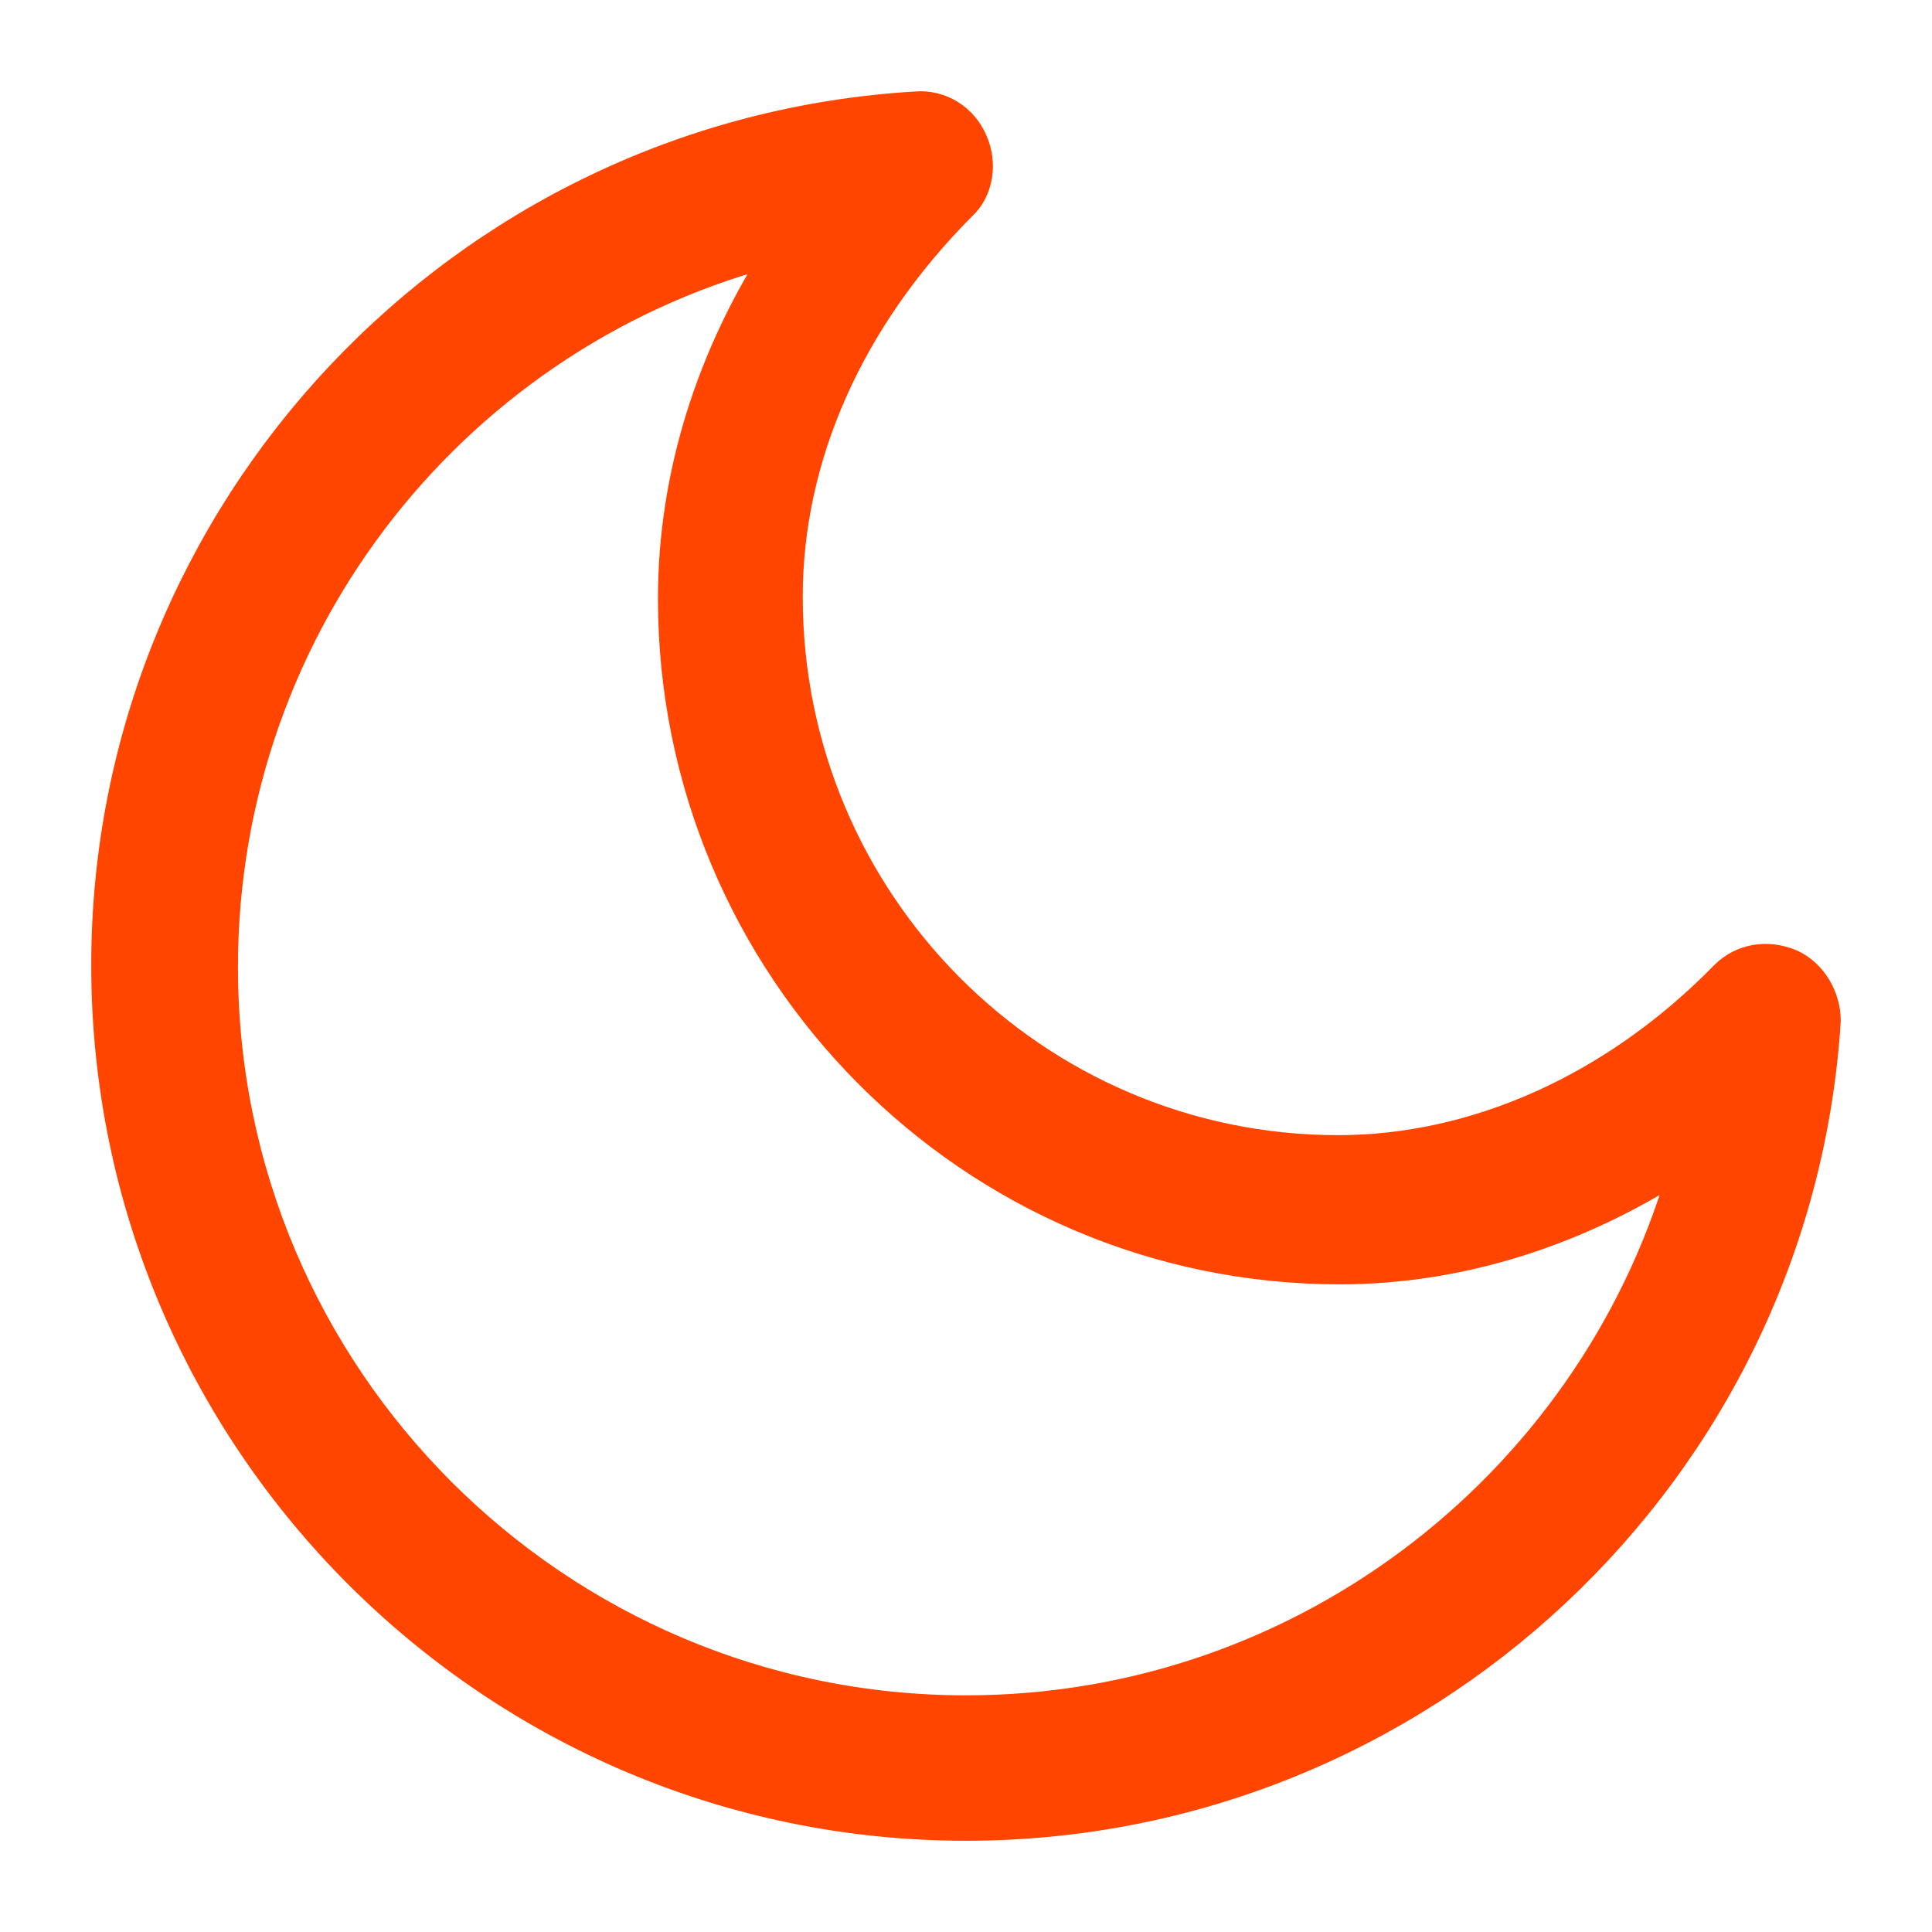 <svg width="18" height="18" viewBox="0 0 18 18" fill="none" xmlns="http://www.w3.org/2000/svg">
<mask id="mask0" mask-type="alpha" maskUnits="userSpaceOnUse" x="0" y="0" width="18" height="18">
<rect width="18" height="18" fill="white"/>
</mask>
<g mask="url(#mask0)">
<path d="M8.538 1.002C8.751 0.984 8.964 1.109 9.053 1.323C9.142 1.52 9.107 1.77 8.947 1.913C7.898 2.968 7.329 4.255 7.329 5.56C7.329 8.42 9.64 10.726 12.467 10.726C13.747 10.726 15.044 10.154 16.076 9.099C16.236 8.938 16.467 8.903 16.68 8.992C16.876 9.081 17 9.296 17 9.51C16.733 13.711 13.213 17 9 17C4.591 17 1 13.407 1 8.992C1 4.773 4.307 1.252 8.538 1.002ZM9 15.945C12.2 15.945 14.92 13.765 15.72 10.797C14.724 11.459 13.604 11.816 12.484 11.816C9.053 11.816 6.28 9.01 6.28 5.578C6.28 4.434 6.636 3.308 7.293 2.307C4.271 3.057 2.067 5.792 2.067 9.01C2.067 12.835 5.178 15.945 9 15.945Z" fill="#FF4500" stroke="#FF4500" stroke-width="0.3"/>
</g>
</svg>
